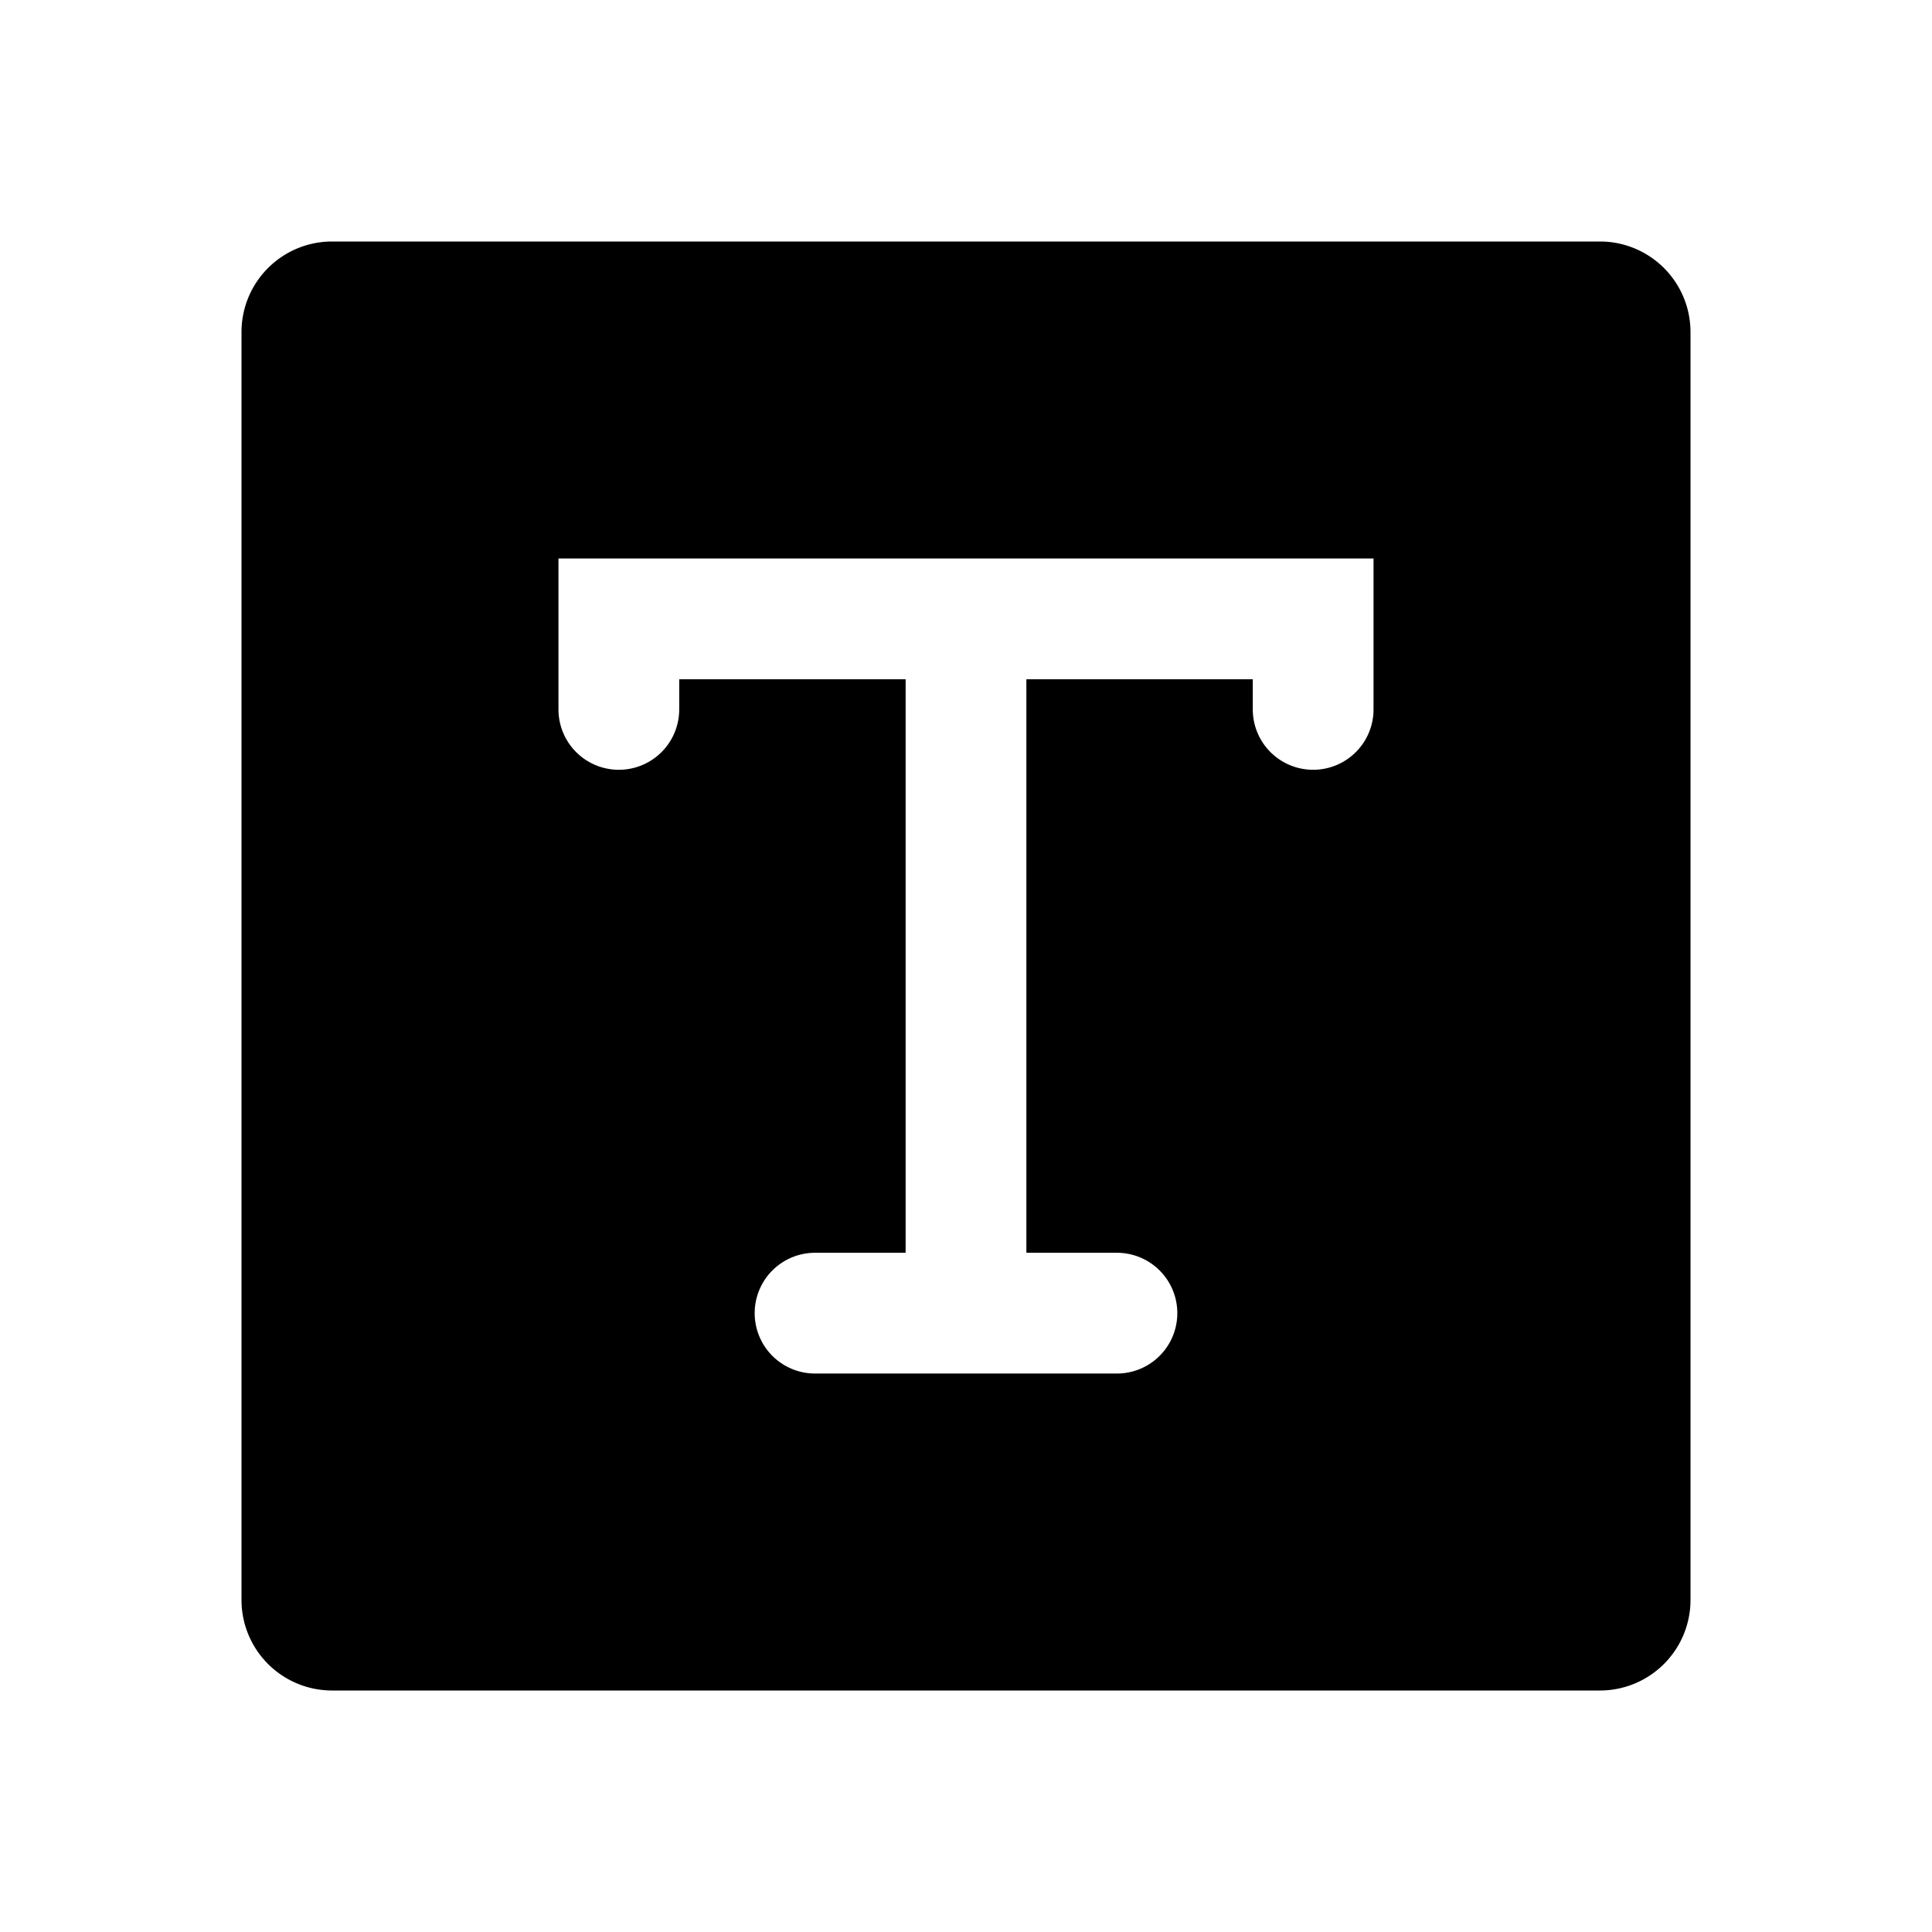 <svg xmlns="http://www.w3.org/2000/svg" viewBox="0 0 64 64">
    <path d="M53,8H11a3,3,0,0,0-3,3V53a3,3,0,0,0,3,3H53a3,3,0,0,0,3-3V11A3,3,0,0,0,53,8ZM45.5,20.5v3a2,2,0,1,1-4,0v-1H34v19h3a2,2,0,1,1,0,4H27a2,2,0,1,1,0-4h3v-19H22.5v1a2,2,0,0,1-4,0v-5h27Z"/>
</svg>